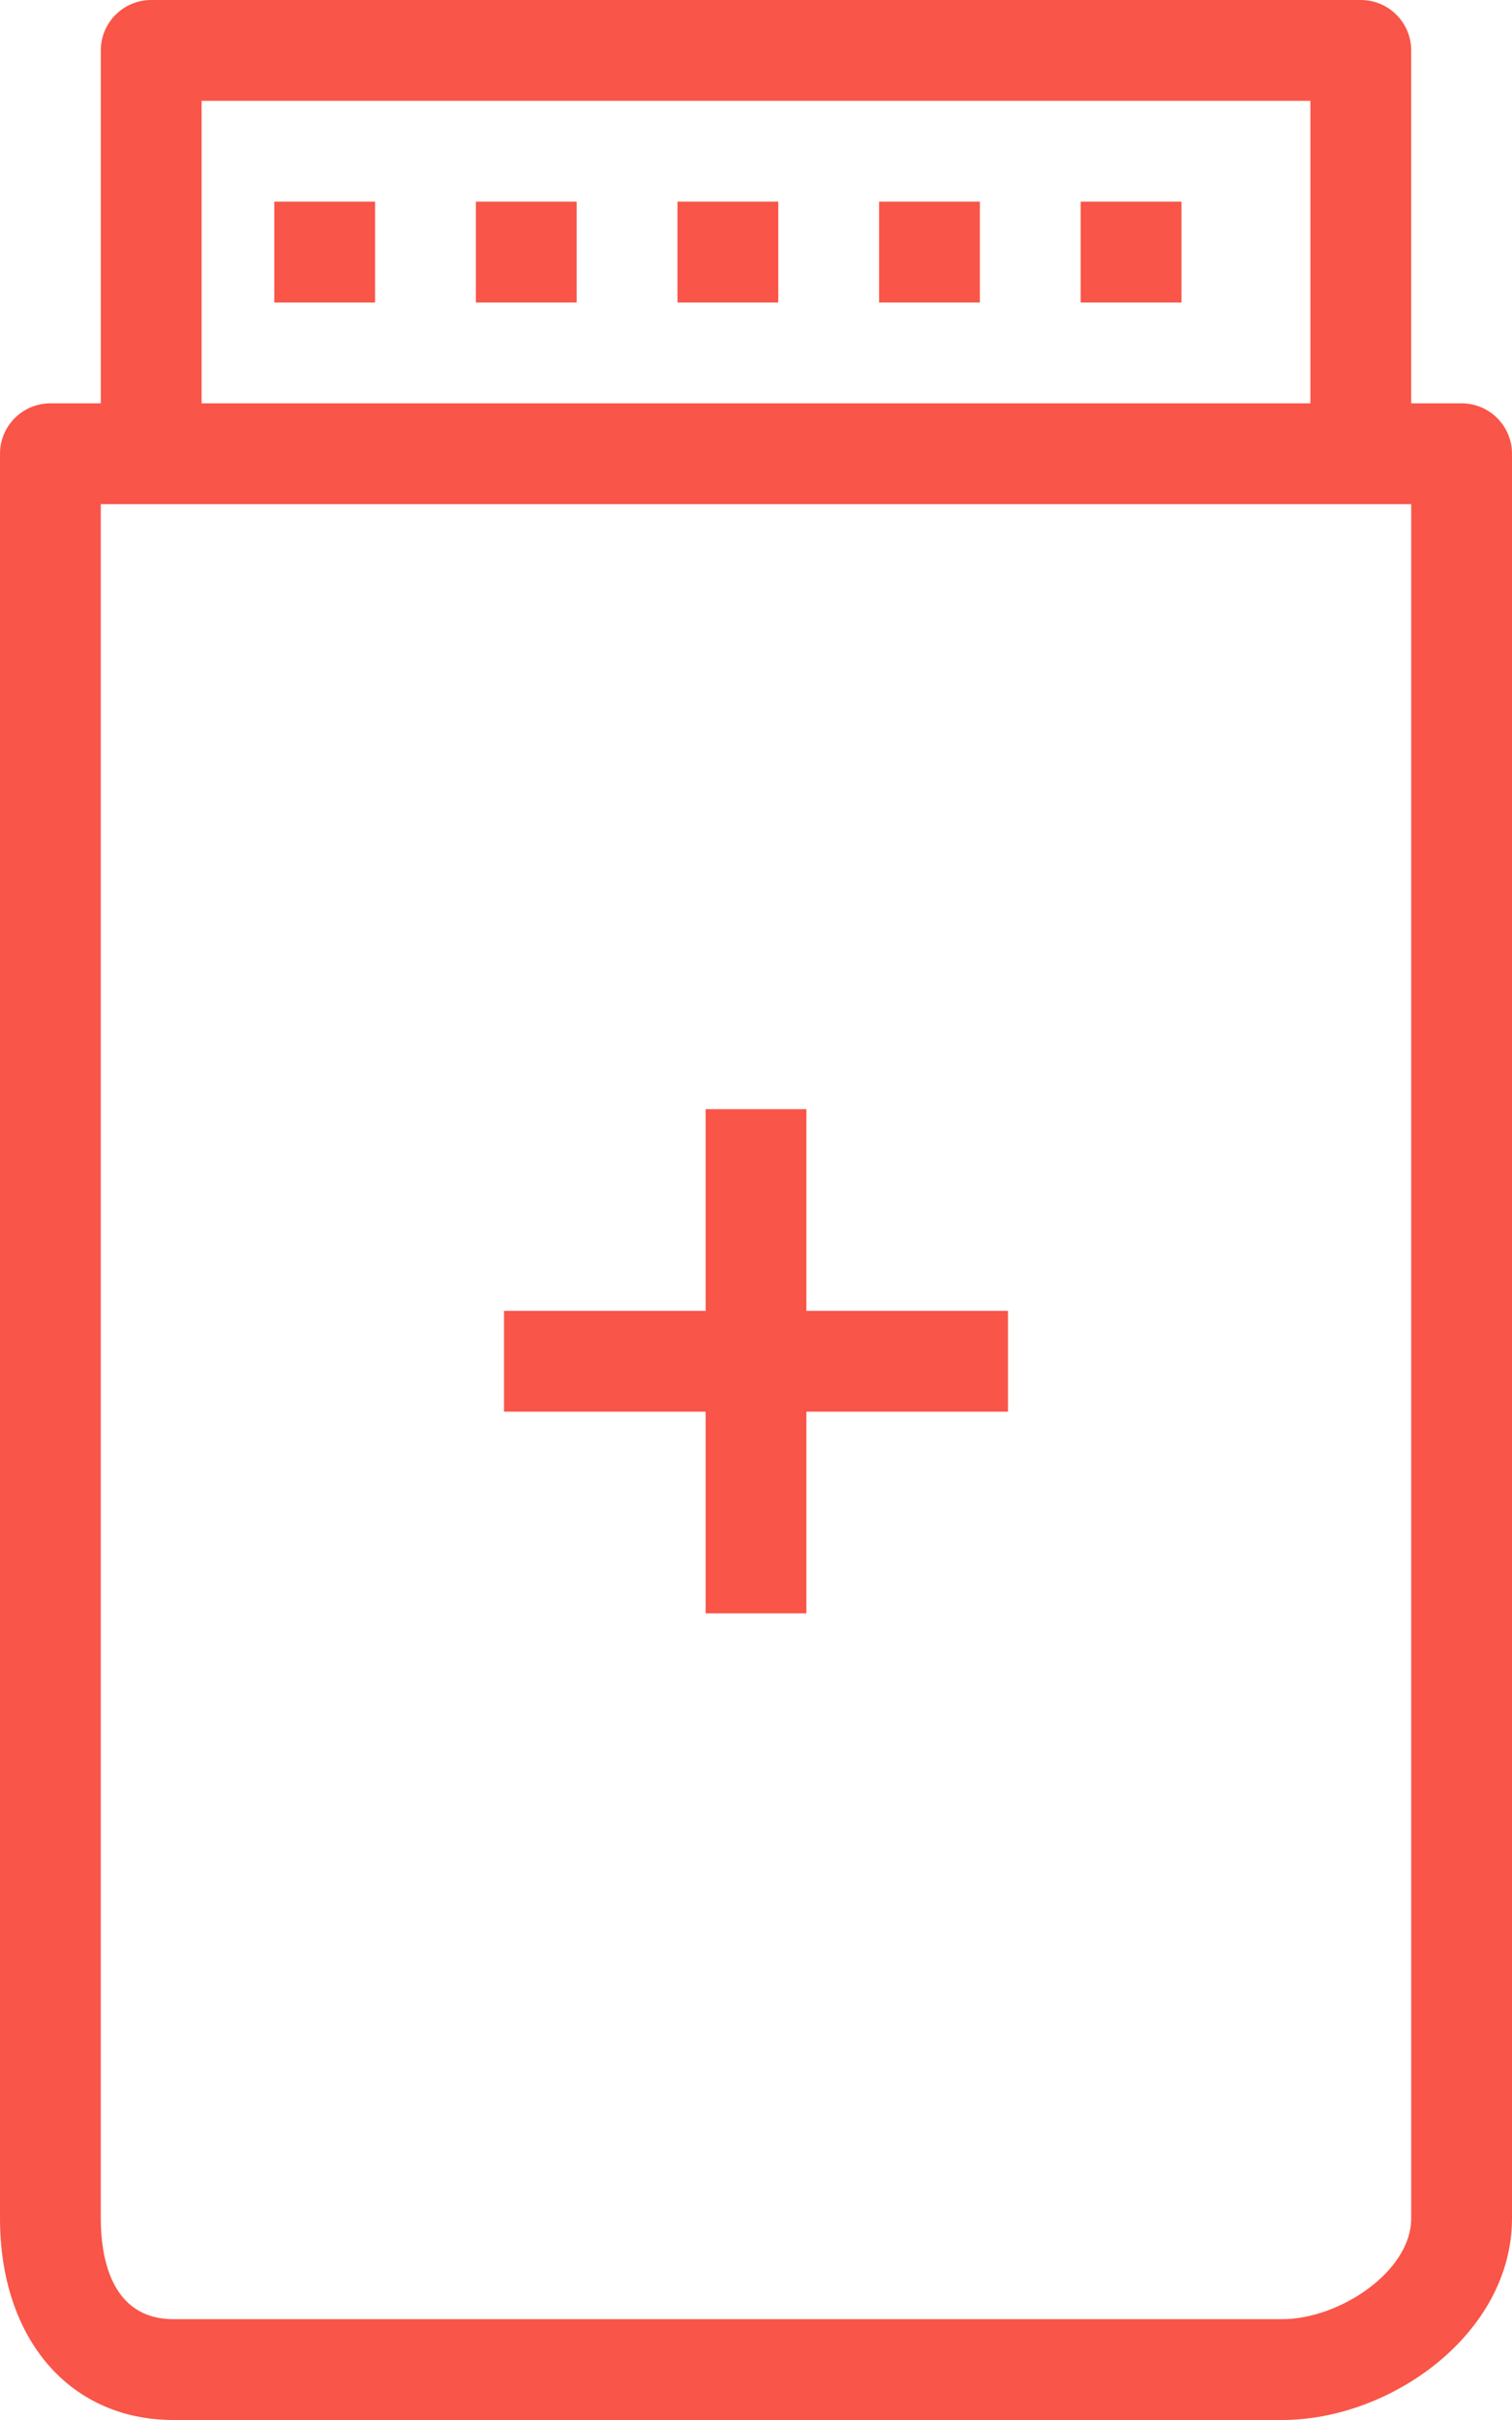 <svg xmlns="http://www.w3.org/2000/svg" preserveAspectRatio="xMidYMid" width="15" height="24" viewBox="0 0 15 24"><defs><style>.cls-1 { fill: #f95548; fill-rule: evenodd; }</style></defs><path d="M12.721 24h-11c-1.029 0-1.721-.804-1.721-2v-17.5c0-.276.224-.5.5-.5h.5v-3.5c0-.276.224-.5.5-.5h12c.276 0 .5.224.5.5v3.5h.5c.276 0 .5.224.5.5v17.5c0 1.144-1.203 2-2.279 2zm.279-23h-11v3h11v-3zm1 4h-13v17c0 .373.094 1 .721 1h11c.564 0 1.279-.471 1.279-1v-17zm-6 11h-1v-2h-2v-1h2v-2h1v2h2v1h-2v2zm-4.279-13h-1v-1h1v1zm2 0h-1v-1h1v1zm2 0h-1v-1h1v1zm2 0h-1v-1h1v1zm2 0h-1v-1h1v1z" class="cls-1"/></svg>